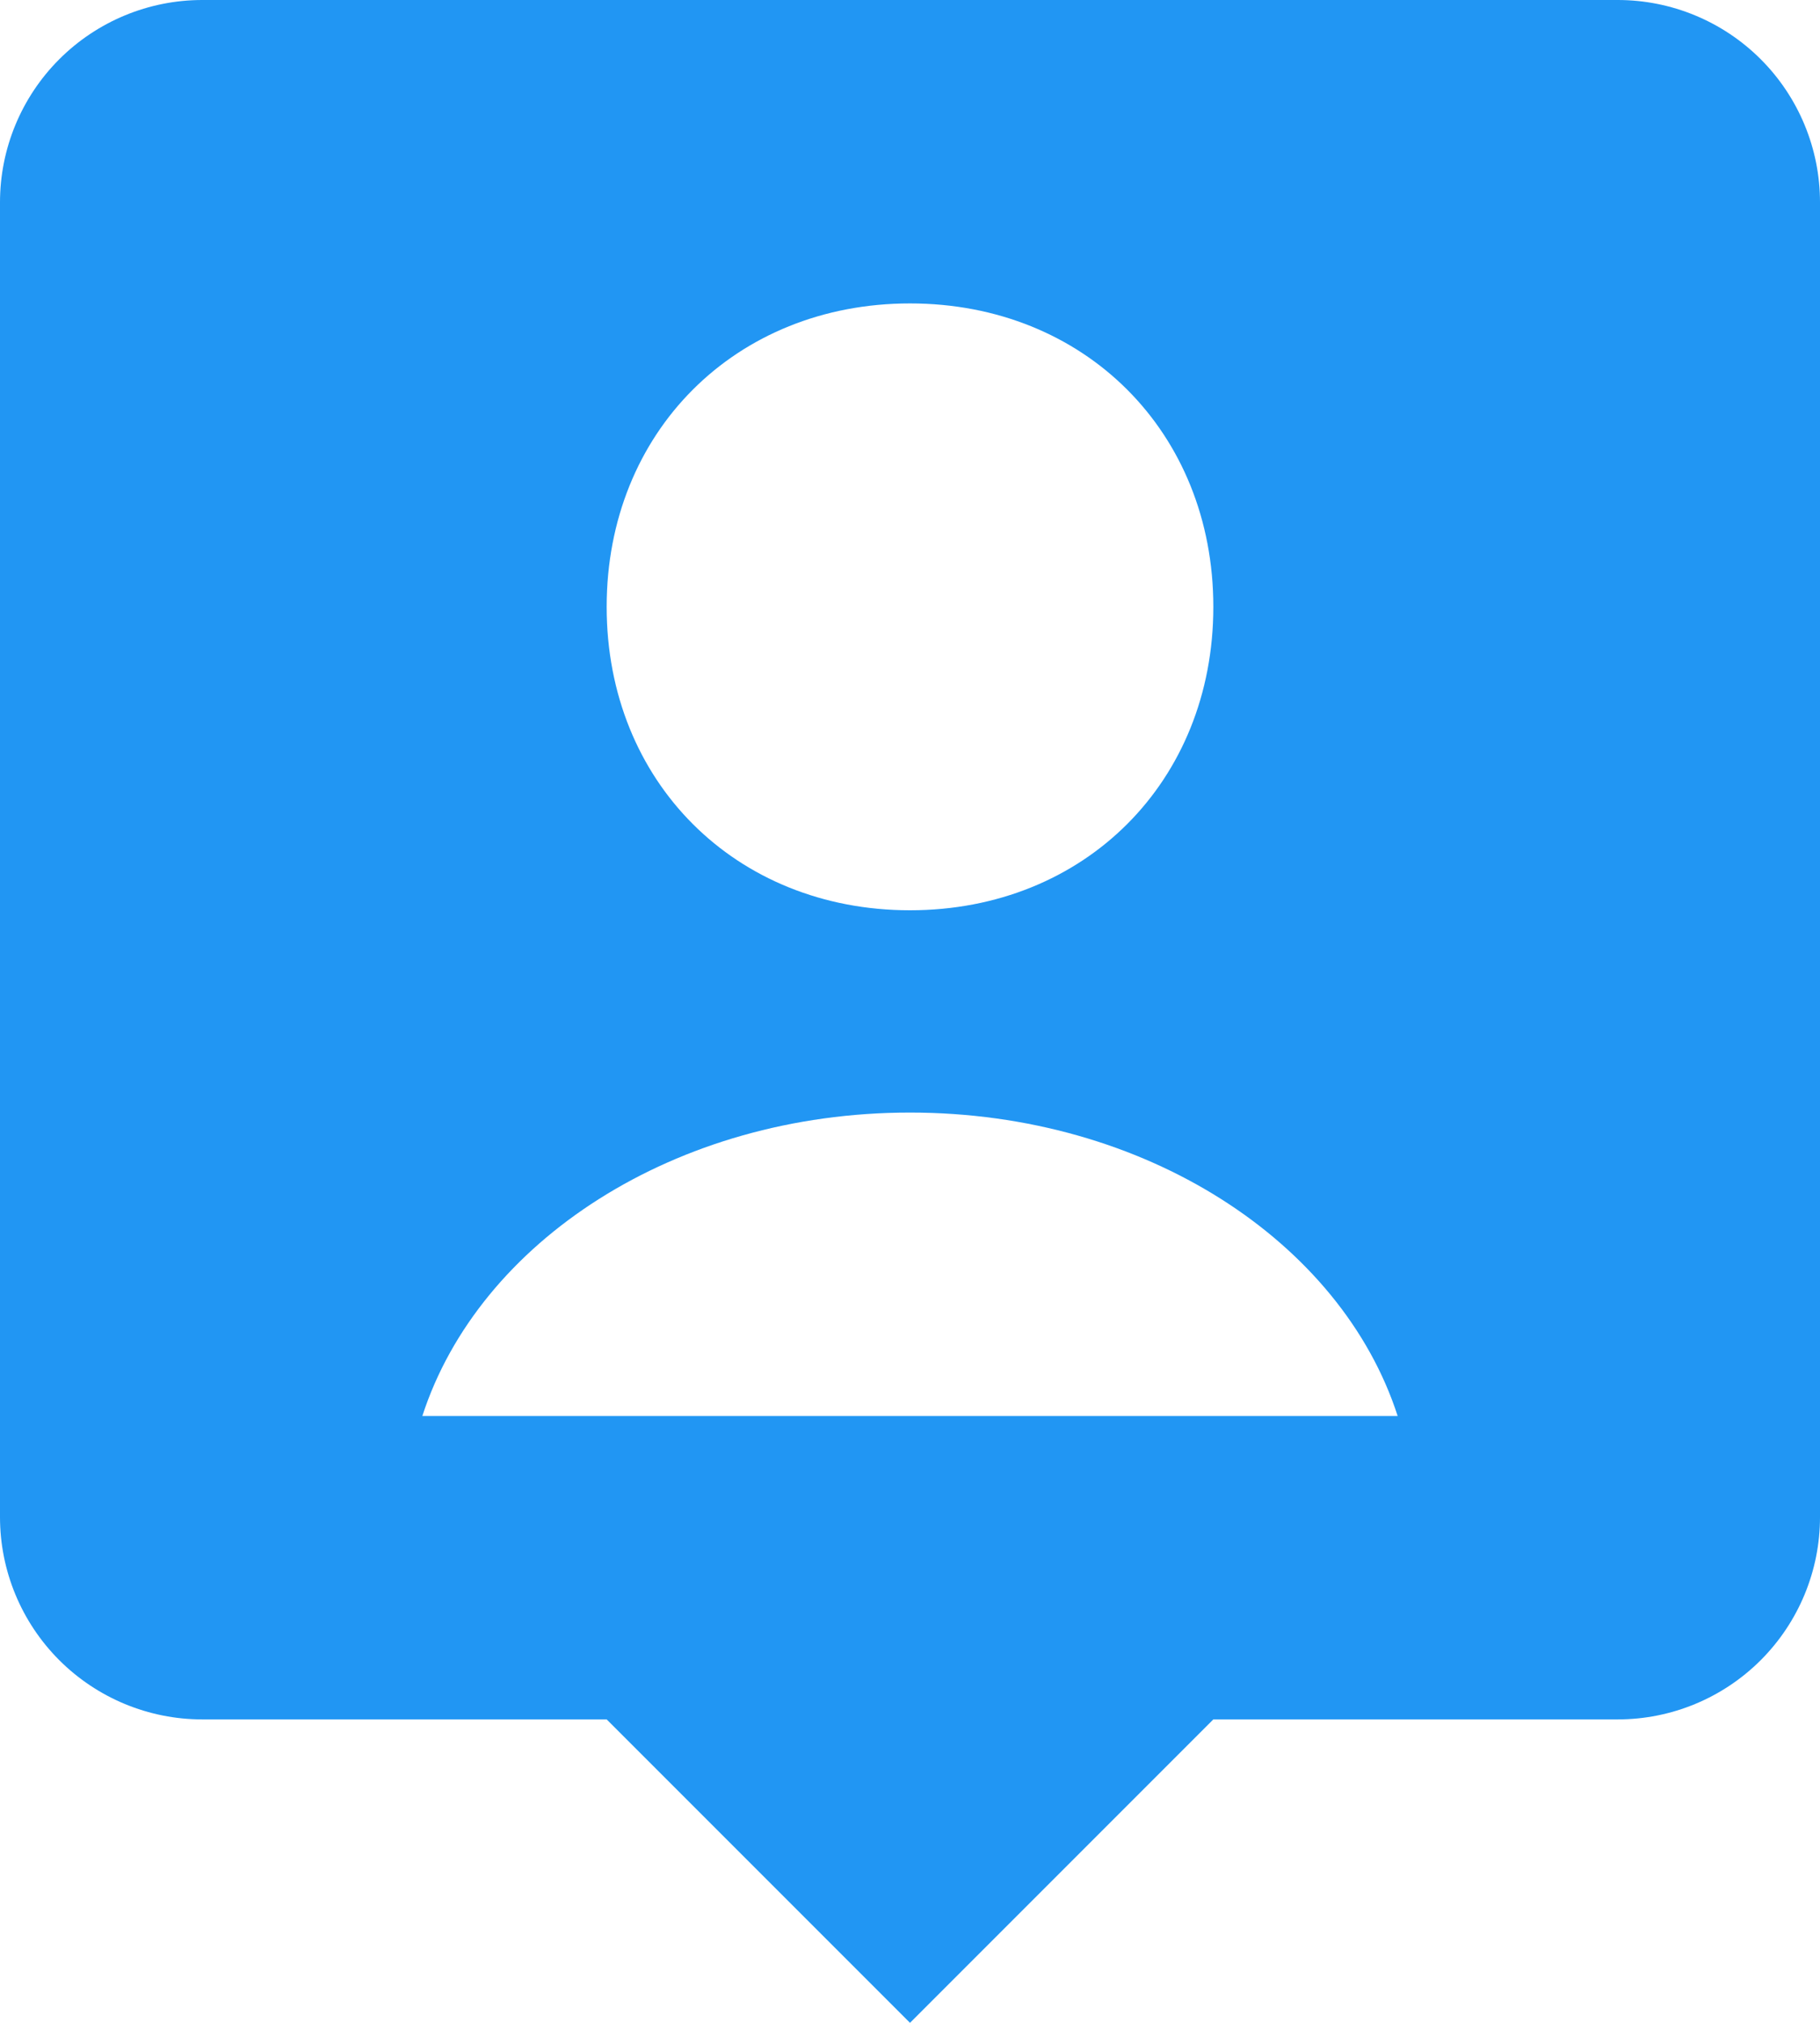 <svg width="18" height="20" viewBox="0 0 18 20" fill="none" xmlns="http://www.w3.org/2000/svg">
<path d="M16 0H2C1.47 0 0.961 0.211 0.586 0.586C0.211 0.961 0 1.47 0 2V15C0 15.53 0.211 16.039 0.586 16.414C0.961 16.789 1.47 17 2 17H6L9 20L12 17H16C16.53 17 17.039 16.789 17.414 16.414C17.789 16.039 18 15.53 18 15V2C18 1.47 17.789 0.961 17.414 0.586C17.039 0.211 16.53 0 16 0ZM9 3C10.727 3 12 4.272 12 6C12 7.728 10.727 9 9 9C7.274 9 6 7.728 6 6C6 4.272 7.274 3 9 3ZM4.177 14C4.735 12.277 6.673 11 9 11C11.327 11 13.266 12.277 13.823 14H4.177Z" fill="#2196F3"/>
</svg>
